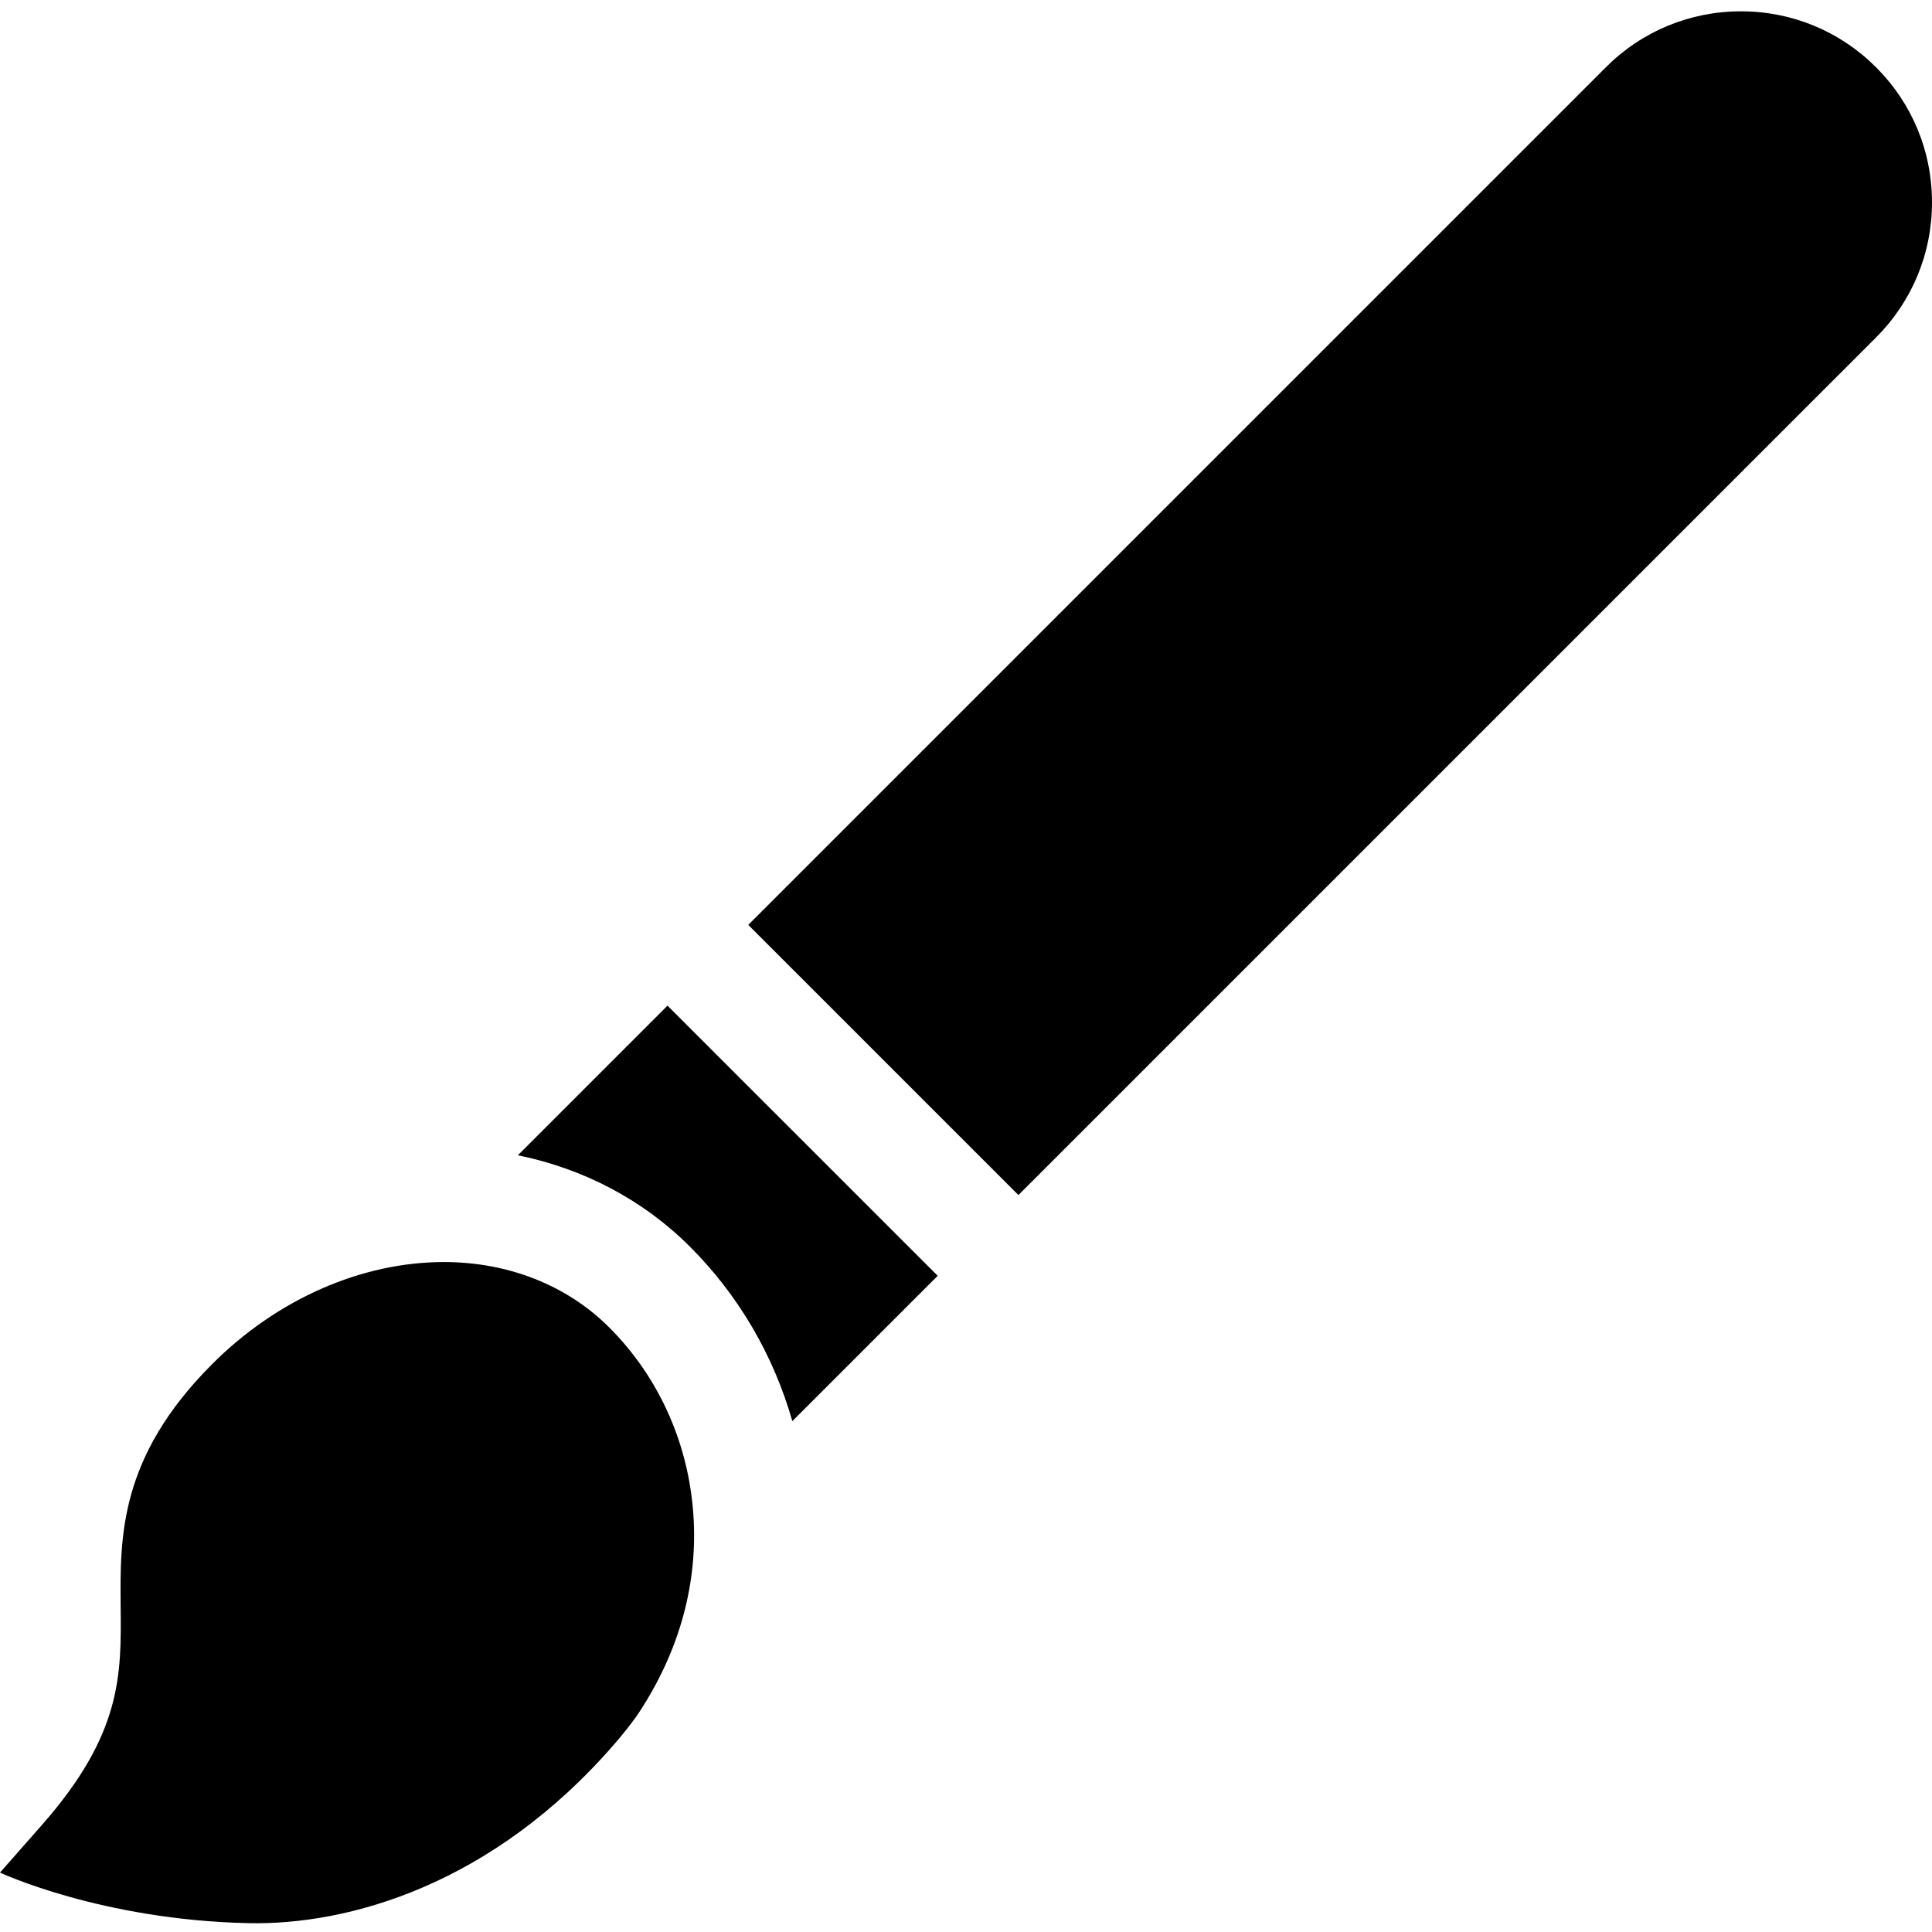 <svg xmlns="http://www.w3.org/2000/svg" height="512pt" viewBox="0 -3 512 512" width="512pt"><g id="surface1"><path d="M 497.172 86.43 C 506.734 76.867 512 64.152 512 50.629 C 512 37.105 506.734 24.391 497.172 14.828 C 487.609 5.266 474.895 0 461.371 0 C 447.848 0 435.133 5.266 425.57 14.828 L 198.297 242.105 L 269.895 313.703 Z M 497.172 86.43 " style="stroke: none; fill-rule: nonzero; fill: rgb(0, 0, 0); fill-opacity: 1;"></path><path d="M 65.84 506.656 C 92.172 507.219 130.371 496.695 162.926 459.074 C 164.984 456.691 166.895 454.285 168.664 451.855 C 179.461 435.875 184.695 418.211 183.855 400.152 C 182.945 380.562 174.992 362.324 161.461 348.797 C 150.281 337.613 134.723 331.457 117.648 331.457 C 95.801 331.457 73.43 341.297 56.277 358.449 C 31.574 383.152 31.789 404.234 31.977 422.84 C 32.156 440.922 32.316 456.539 11.102 480.645 L 0 493.258 C 0 493.258 26.828 505.82 65.84 506.656 Z M 65.84 506.656 " style="stroke: none; fill-rule: nonzero; fill: rgb(0, 0, 0); fill-opacity: 1;"></path><path d="M 209.98 373.621 L 248.496 335.102 L 176.895 263.504 L 137.238 303.16 C 154.691 306.711 170.465 315 182.859 327.395 C 195.746 340.285 205.004 356.188 209.98 373.621 Z M 209.98 373.621 " style="stroke: none; fill-rule: nonzero; fill: rgb(0, 0, 0); fill-opacity: 1;"></path></g></svg>